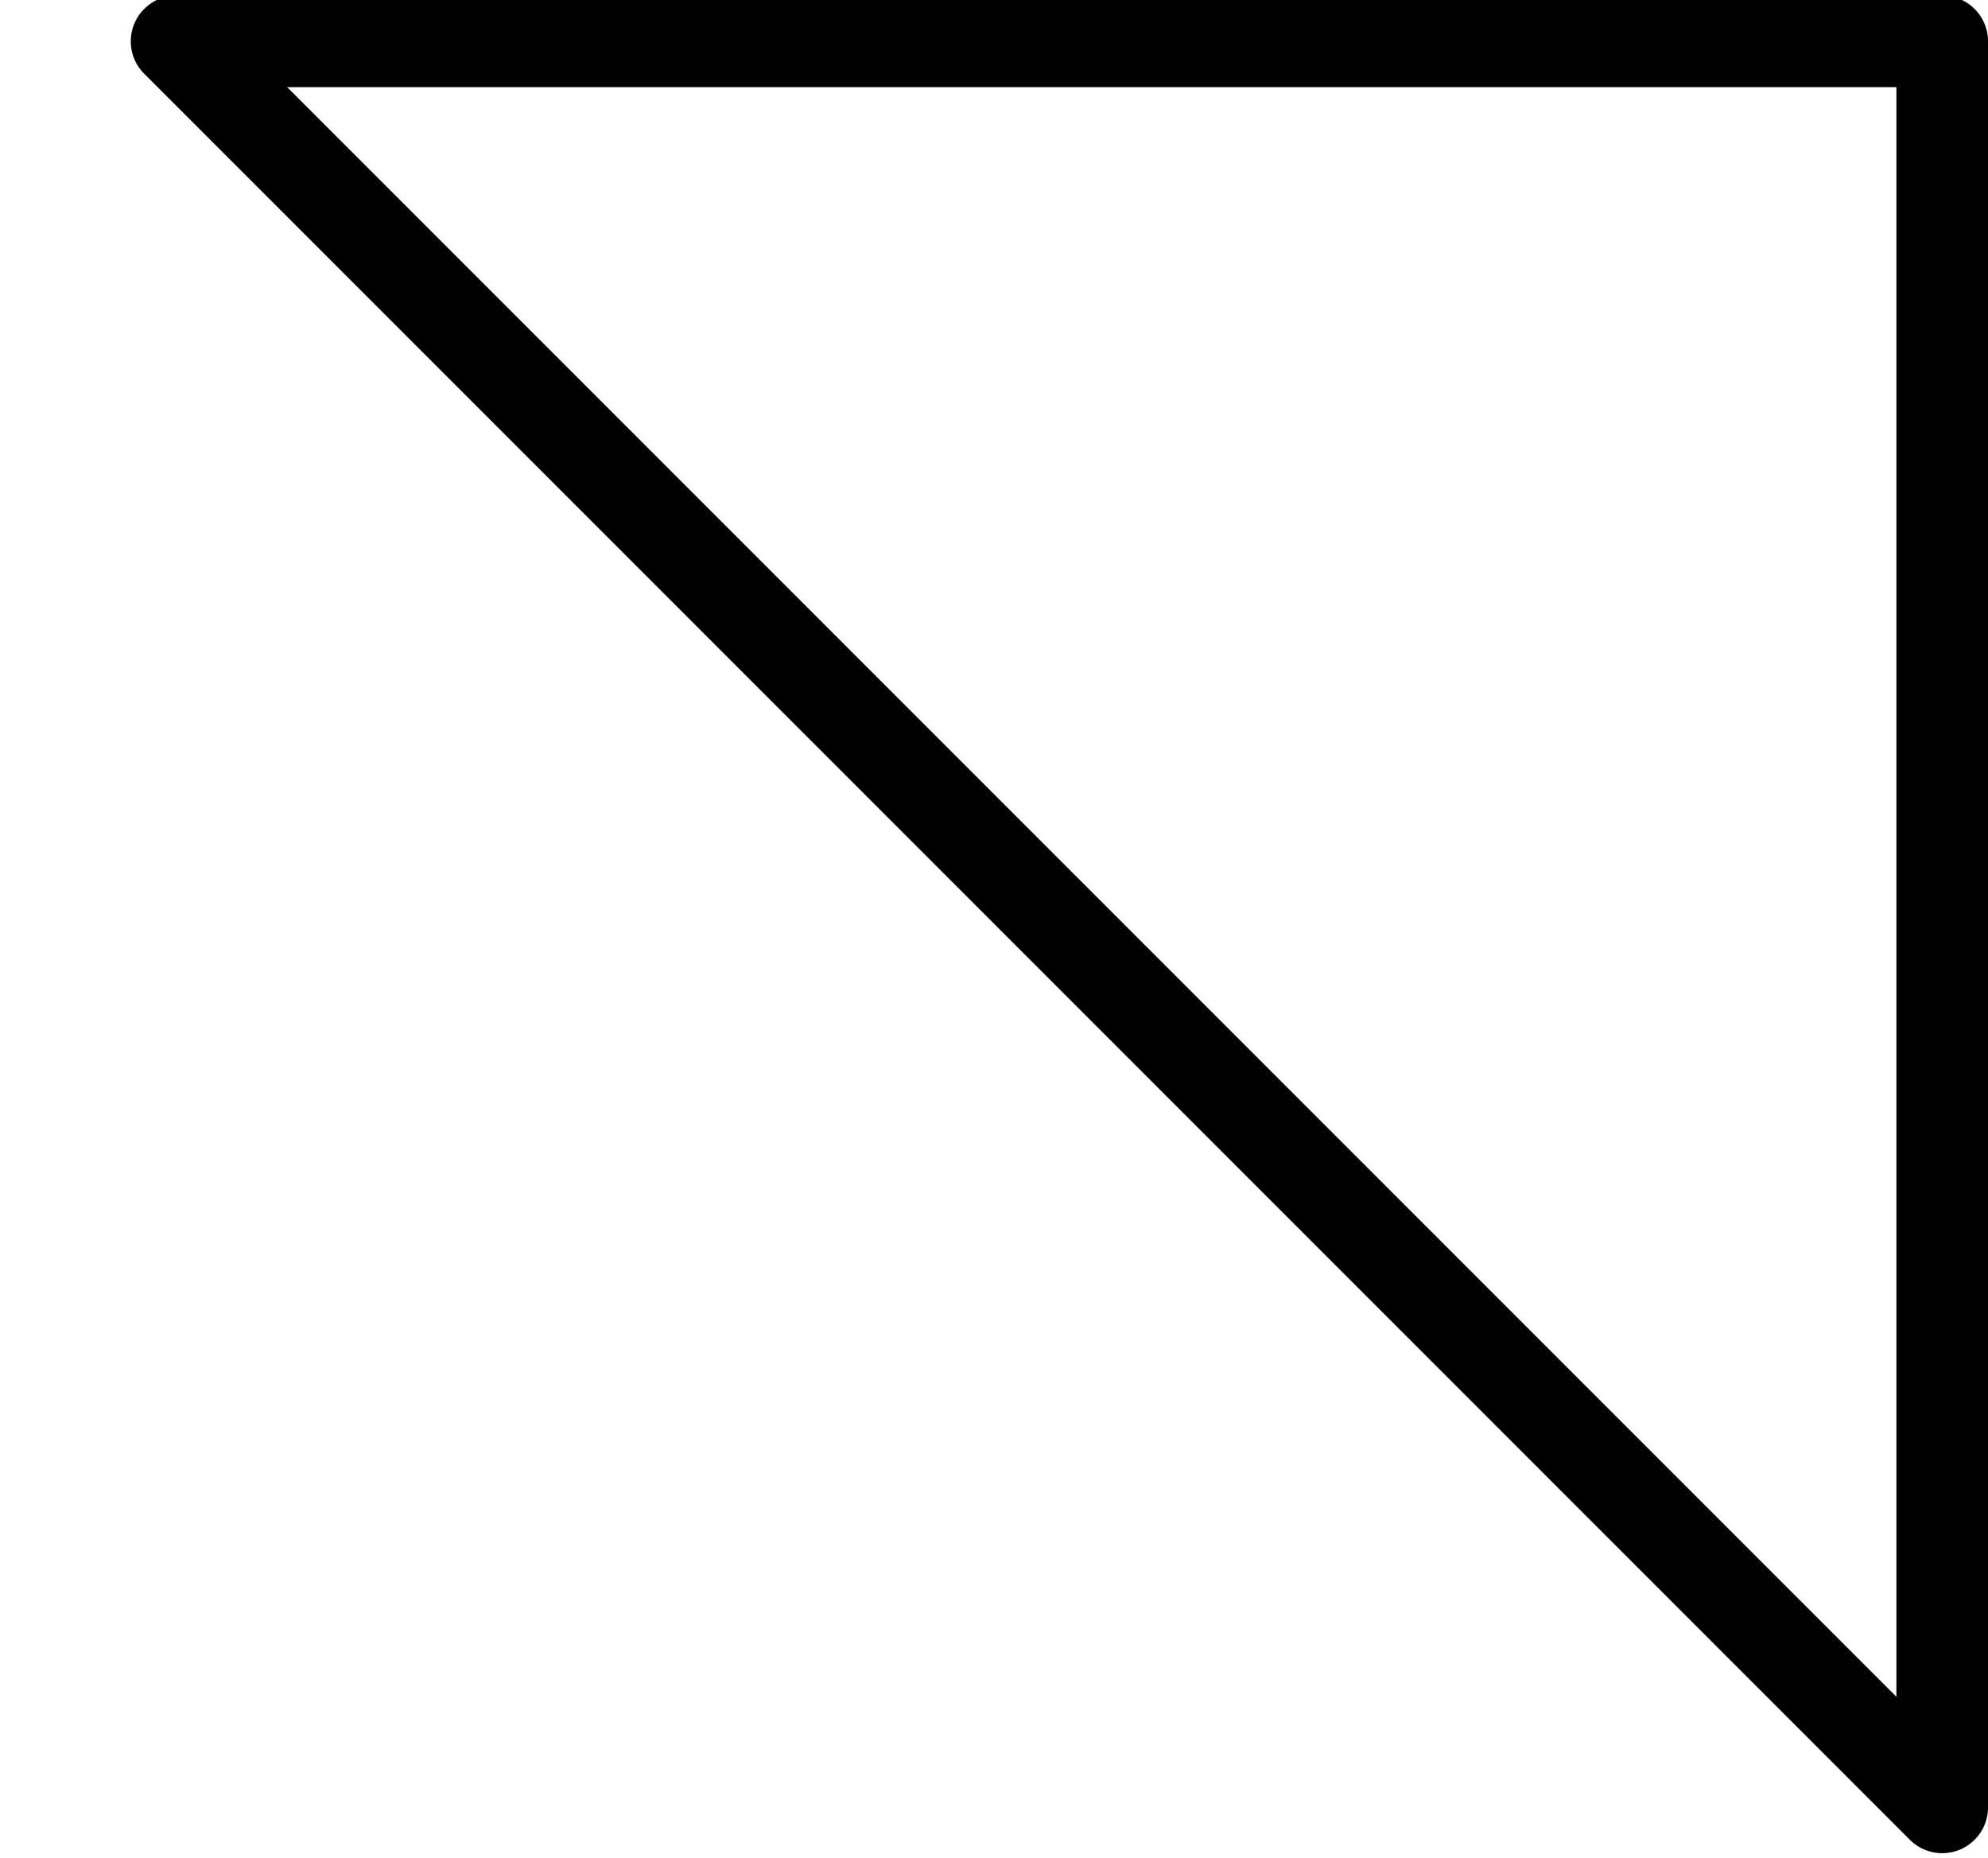 <?xml version="1.0"?>
<!-- Created by MetaPost 1.9991 on 2022.02.18:1311 -->
<svg version="1.1" xmlns="http://www.w3.org/2000/svg" xmlns:xlink="http://www.w3.org/1999/xlink" width="94.689" height="88.462" viewBox="0 0 94.689 88.462">
<!-- Original BoundingBox: 6.227844 -0.247345 94.689453 88.214264 -->
  <path d="M92.508 1.968L8.41 1.968L92.508 86.066L92.508 1.968Z" style="stroke:rgb(0%,0%,0%); stroke-width: 4.364;stroke-linecap: round;stroke-linejoin: round;stroke-miterlimit: 10;fill: none;"></path>
</svg>
